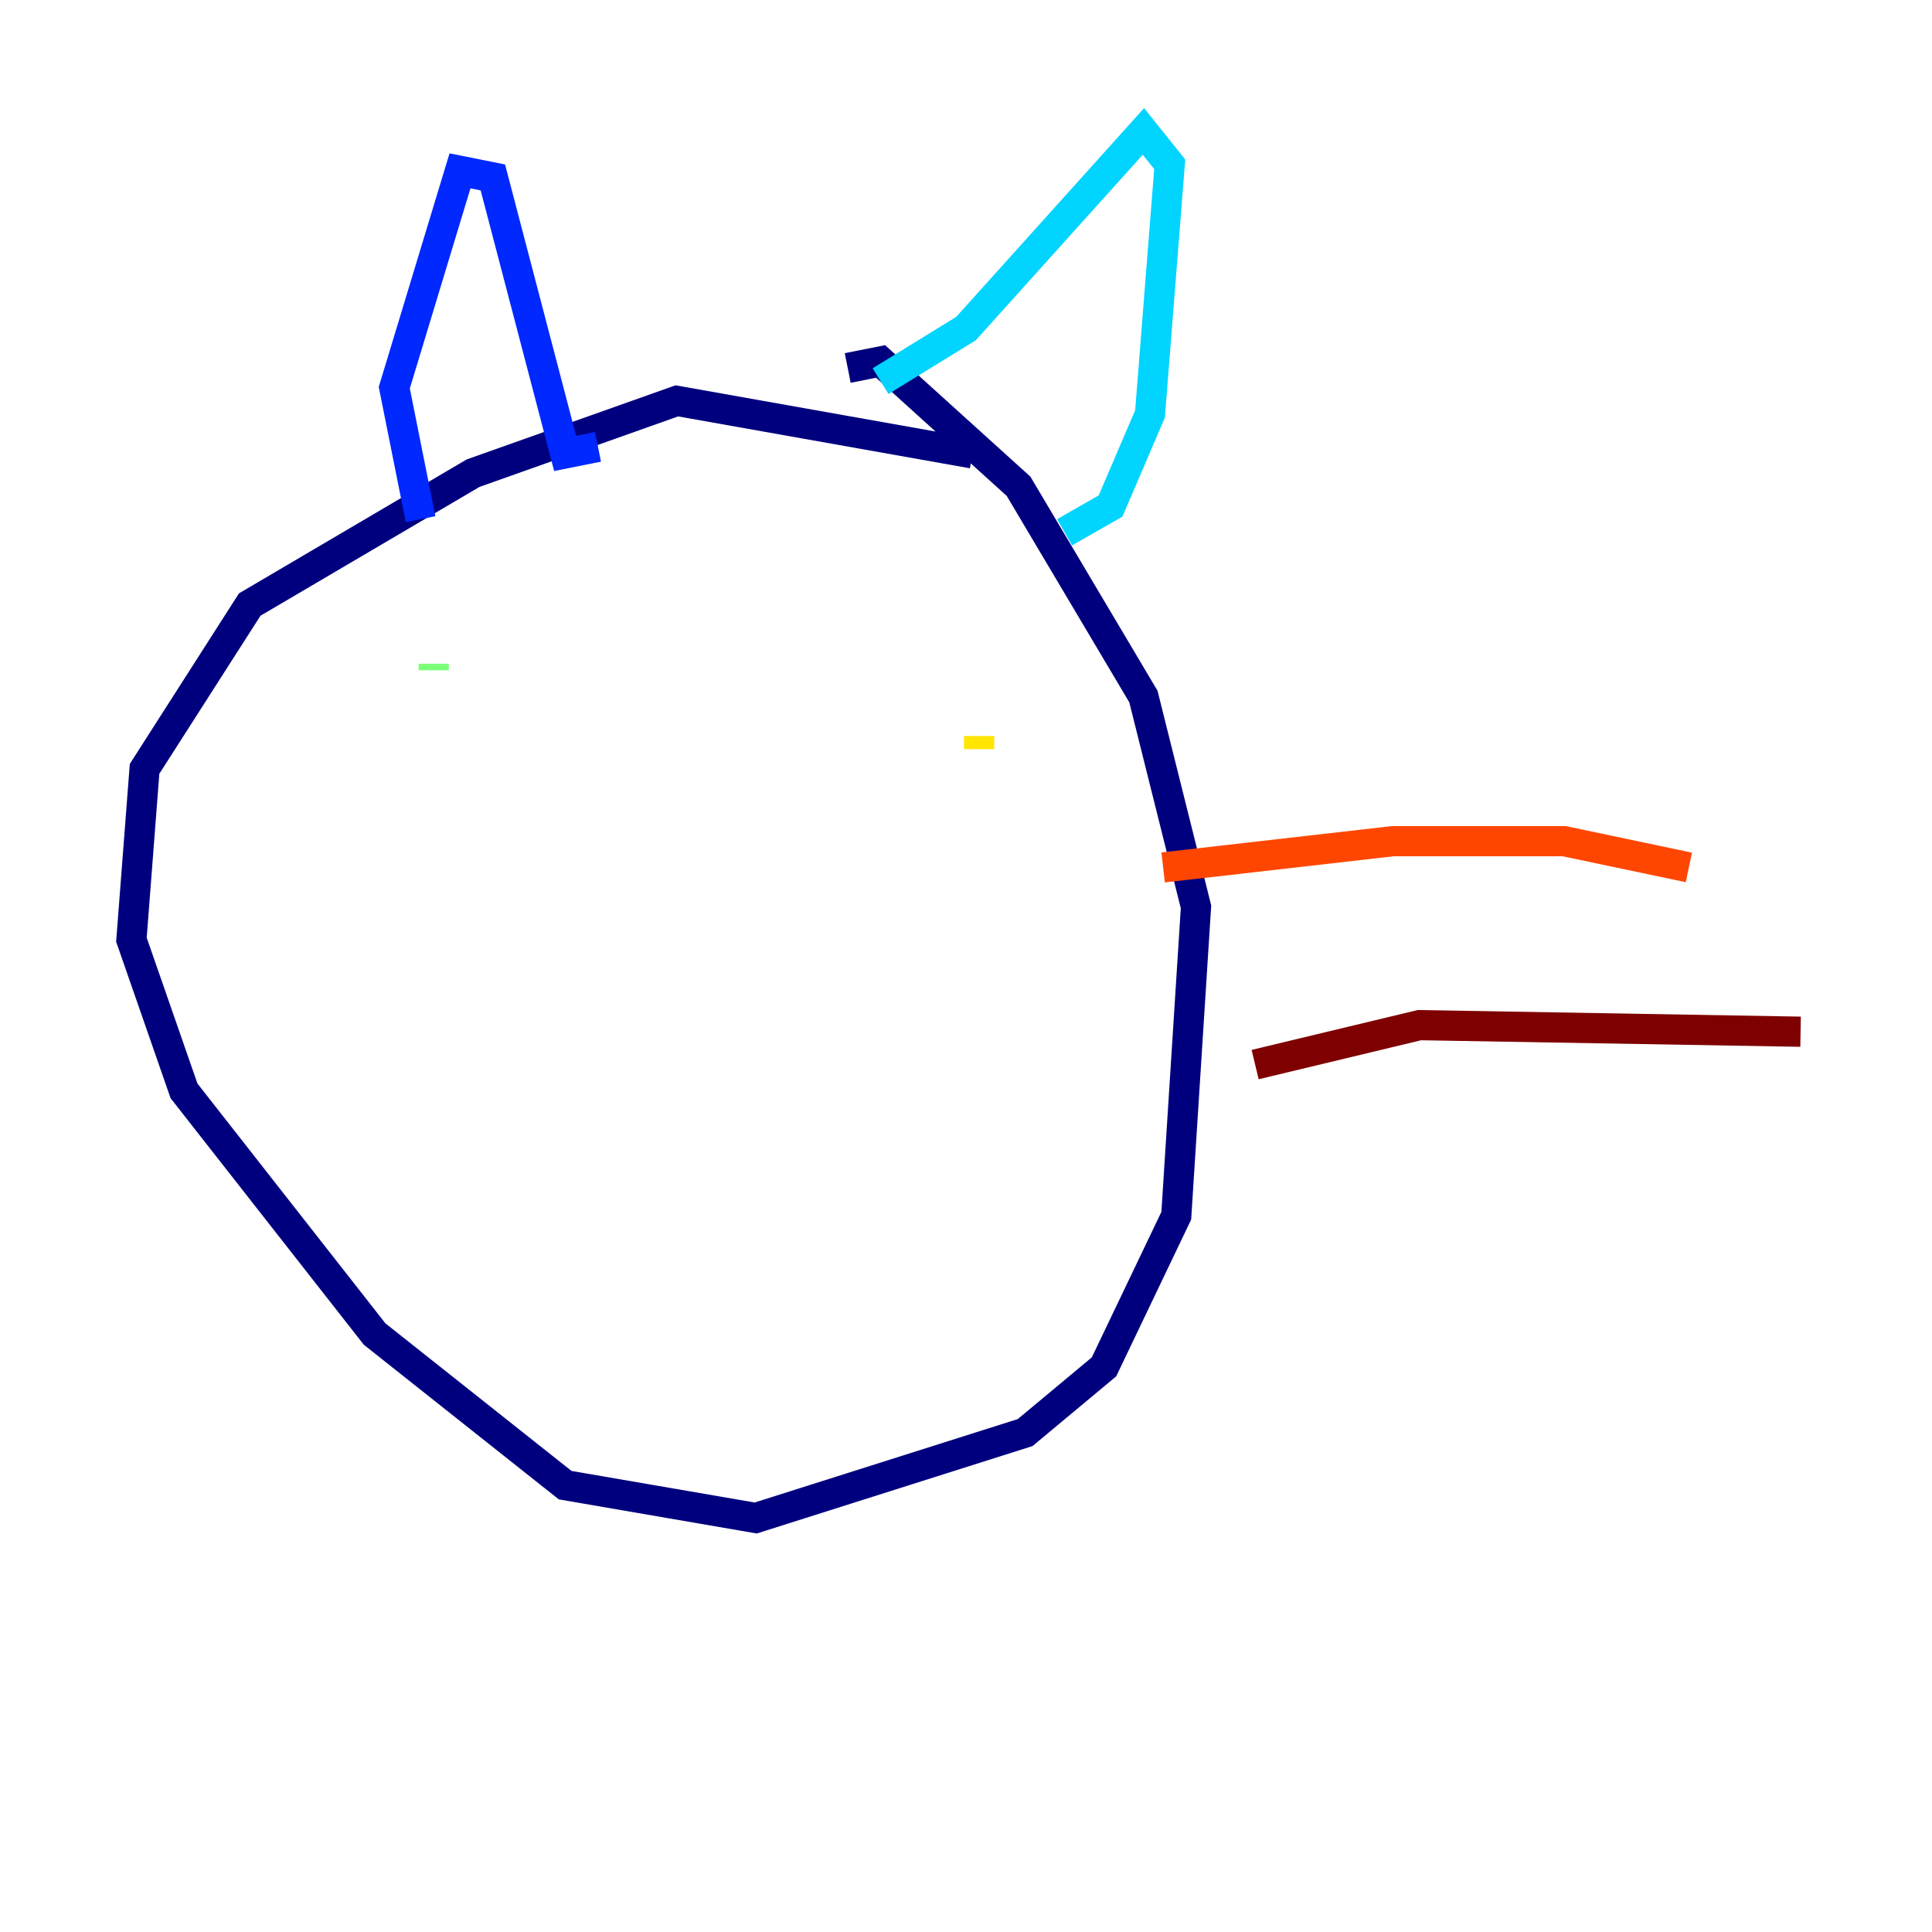 <?xml version="1.0" encoding="utf-8" ?>
<svg baseProfile="tiny" height="128" version="1.2" viewBox="0,0,128,128" width="128" xmlns="http://www.w3.org/2000/svg" xmlns:ev="http://www.w3.org/2001/xml-events" xmlns:xlink="http://www.w3.org/1999/xlink"><defs /><polyline fill="none" points="64.435,30.041 44.843,26.558 31.347,31.347 16.544,40.054 9.578,50.939 8.707,62.258 12.191,72.272 24.816,88.381 37.442,98.395 50.068,100.571 67.918,94.912 73.143,90.558 77.932,80.544 79.238,60.082 75.755,46.15 67.483,32.218 58.34,23.946 56.163,24.381" stroke="#00007f" stroke-width="2" /><polyline fill="none" points="27.864,34.395 26.122,25.687 30.476,11.32 32.653,11.755 37.442,30.041 39.619,29.605" stroke="#0028ff" stroke-width="2" /><polyline fill="none" points="58.34,25.252 64.0,21.769 75.755,8.707 77.497,10.884 76.191,27.429 73.578,33.524 70.531,35.265" stroke="#00d4ff" stroke-width="2" /><polyline fill="none" points="28.735,44.408 28.735,43.973" stroke="#7cff79" stroke-width="2" /><polyline fill="none" points="64.871,48.762 64.871,49.633" stroke="#ffe500" stroke-width="2" /><polyline fill="none" points="77.061,57.469 92.299,55.728 103.619,55.728 111.891,57.469" stroke="#ff4600" stroke-width="2" /><polyline fill="none" points="83.156,70.531 94.041,67.918 119.293,68.354" stroke="#7f0000" stroke-width="2" /></svg>